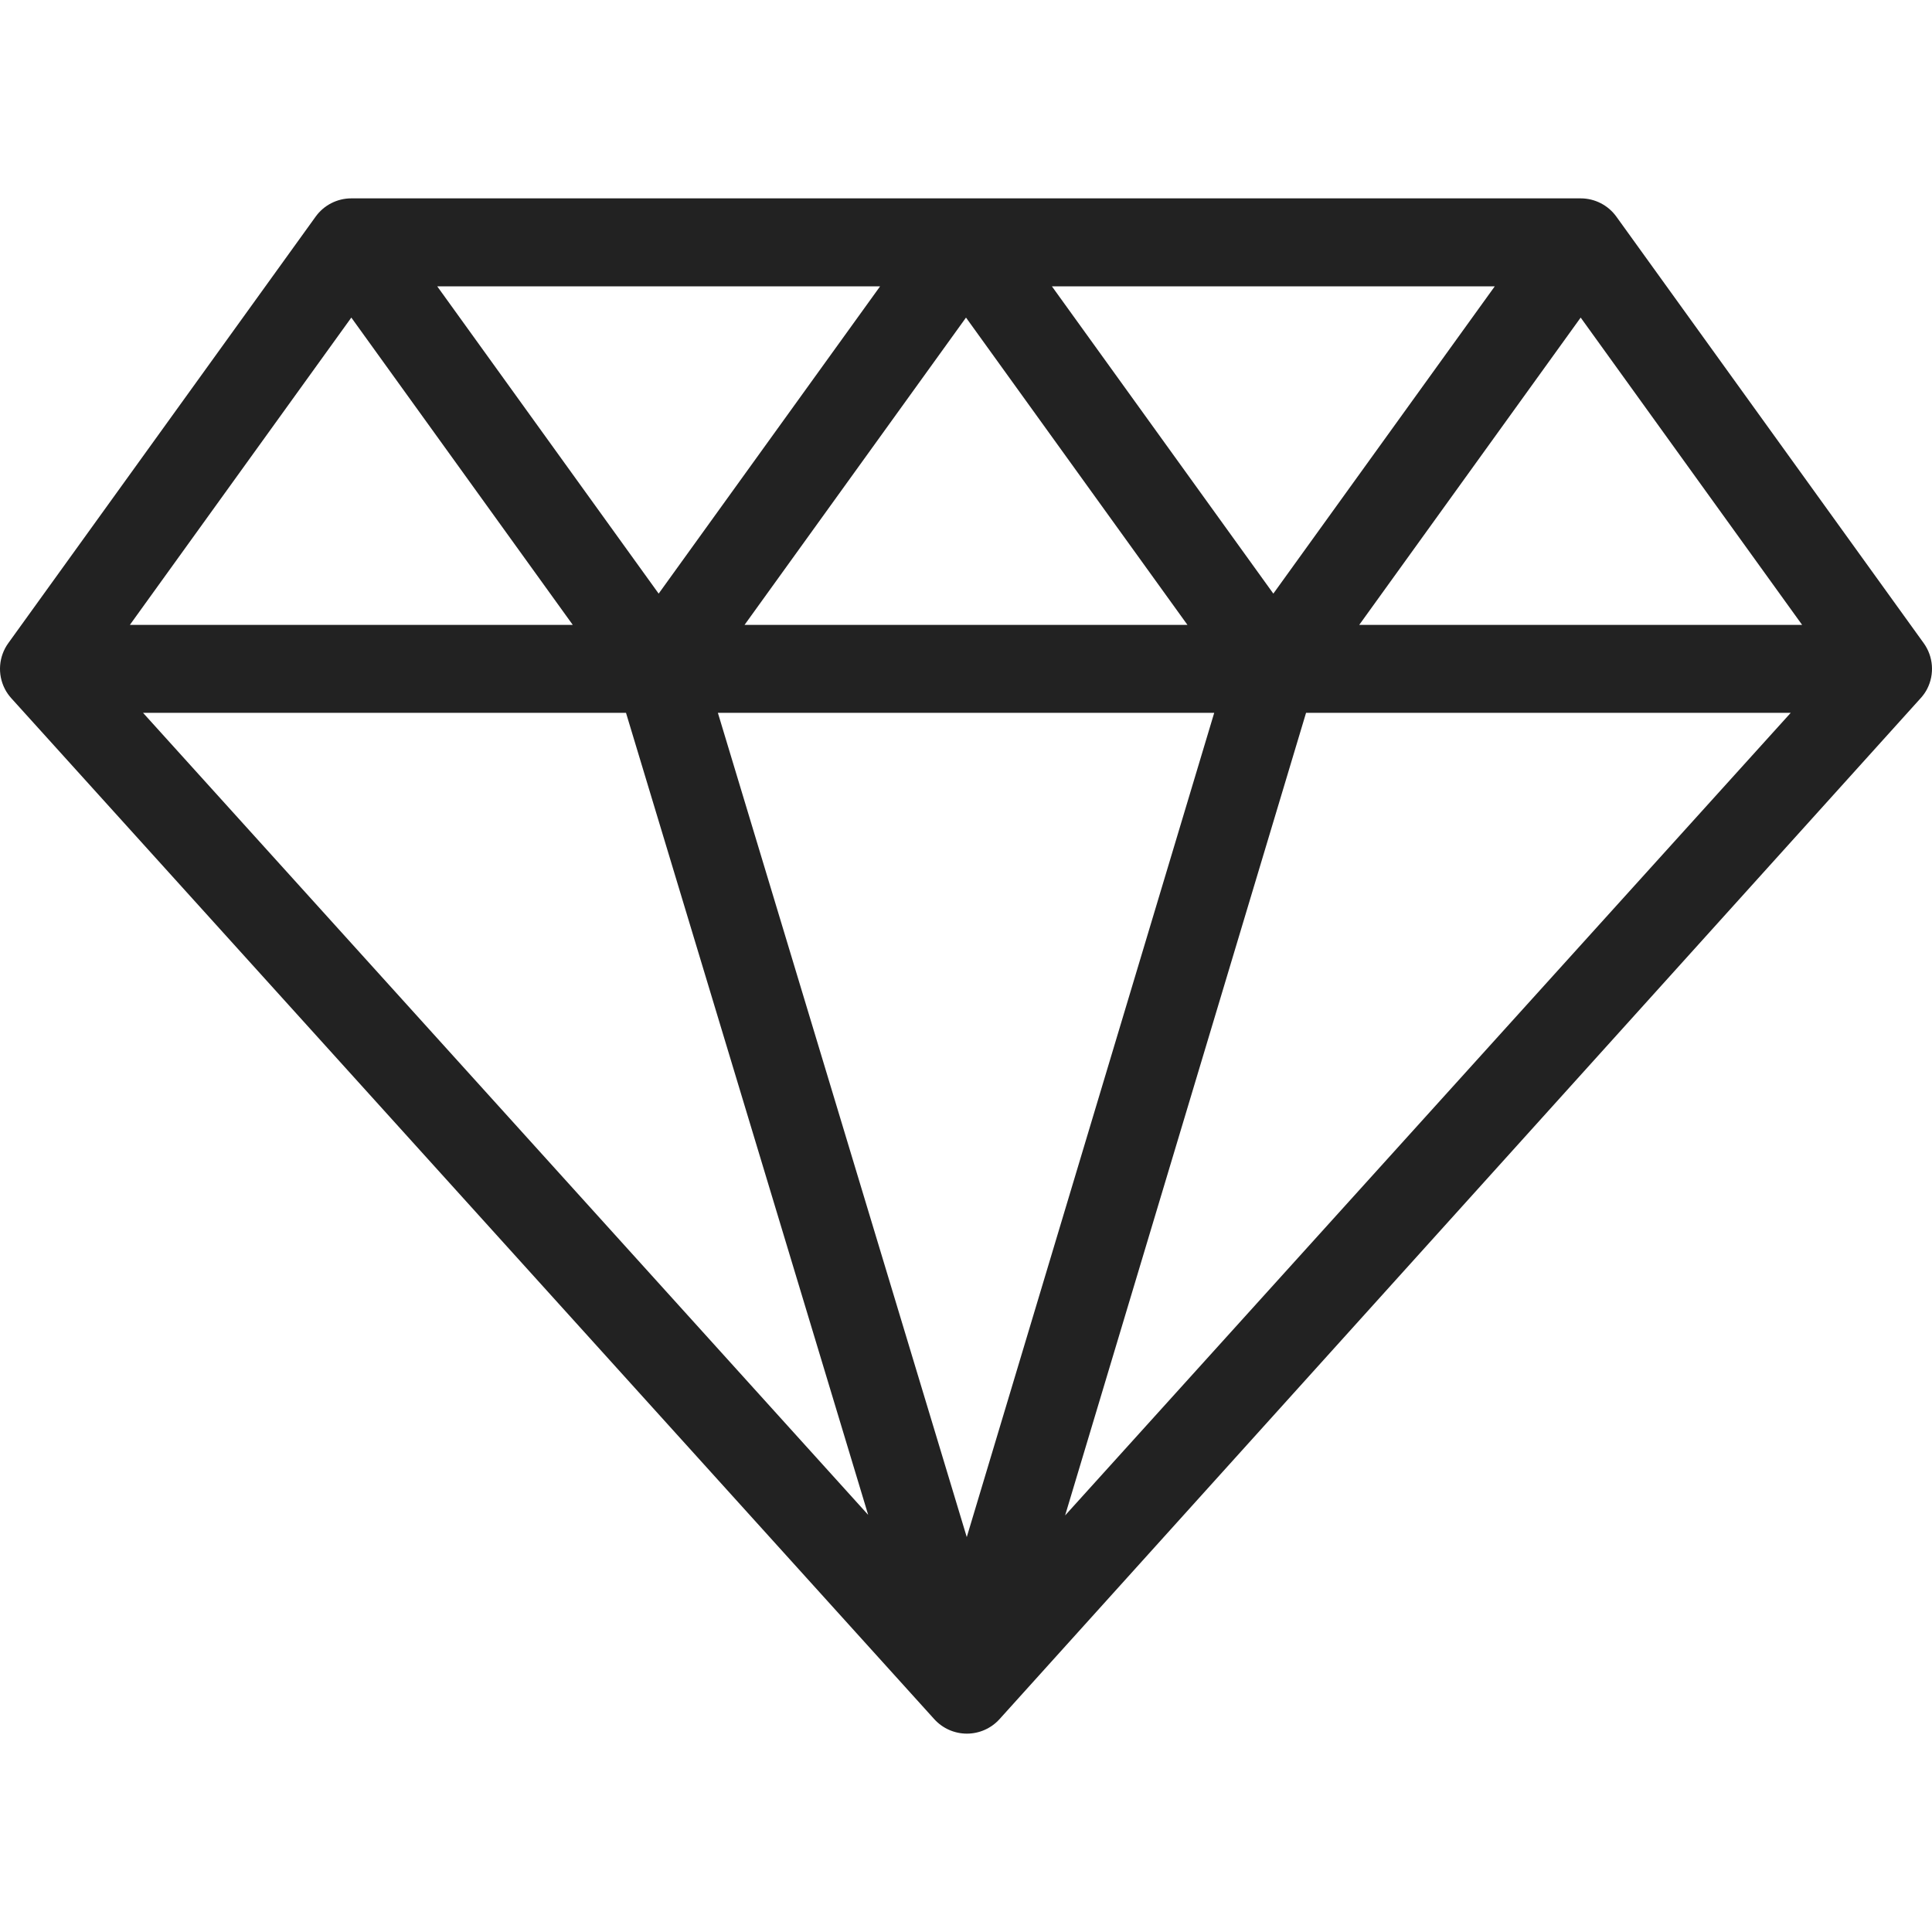 <?xml version="1.0"?>
<svg xmlns="http://www.w3.org/2000/svg" xmlns:xlink="http://www.w3.org/1999/xlink" xmlns:svgjs="http://svgjs.com/svgjs" version="1.1" width="512" height="512" x="0" y="0" viewBox="0 0 439.274 439.274" style="enable-background:new 0 0 512 512" xml:space="preserve" class=""><g>
<path xmlns="http://www.w3.org/2000/svg" d="M437.387,146.228l-69.879-96.972c-1.879-2.608-4.898-4.154-8.113-4.154H79.879c-3.215,0-6.233,1.545-8.113,4.154  L1.887,146.228c-2.194,3.045-2.499,7.063-0.789,10.403c0.404,0.79,0.911,1.504,1.49,2.144l209.833,232.104  c1.896,2.097,4.591,3.293,7.418,3.293s5.522-1.197,7.418-3.293l209.599-232.315c0.503-0.588,0.957-1.226,1.319-1.933  C439.886,153.29,439.581,149.272,437.387,146.228z M409.742,142.074H309.048l50.347-69.867L409.742,142.074z M276.073,162.074  l-56.262,187.412l-56.588-187.412H276.073z M169.29,142.074l50.347-69.867l50.347,69.867H169.29z M239.169,65.102h100.694  l-50.347,69.868L239.169,65.102z M149.758,134.969L99.411,65.102h100.695L149.758,134.969z M142.332,162.074l55.063,182.362  L32.522,162.074H142.332z M296.955,162.074h110.201L242.172,344.559L296.955,162.074z M79.879,72.207l50.347,69.867H29.532  L79.879,72.207z" fill="#222222" data-original="#000000" style="" class=""/>
<g xmlns="http://www.w3.org/2000/svg">
</g>
<g xmlns="http://www.w3.org/2000/svg">
</g>
<g xmlns="http://www.w3.org/2000/svg">
</g>
<g xmlns="http://www.w3.org/2000/svg">
</g>
<g xmlns="http://www.w3.org/2000/svg">
</g>
<g xmlns="http://www.w3.org/2000/svg">
</g>
<g xmlns="http://www.w3.org/2000/svg">
</g>
<g xmlns="http://www.w3.org/2000/svg">
</g>
<g xmlns="http://www.w3.org/2000/svg">
</g>
<g xmlns="http://www.w3.org/2000/svg">
</g>
<g xmlns="http://www.w3.org/2000/svg">
</g>
<g xmlns="http://www.w3.org/2000/svg">
</g>
<g xmlns="http://www.w3.org/2000/svg">
</g>
<g xmlns="http://www.w3.org/2000/svg">
</g>
<g xmlns="http://www.w3.org/2000/svg">
</g>
</g></svg>
